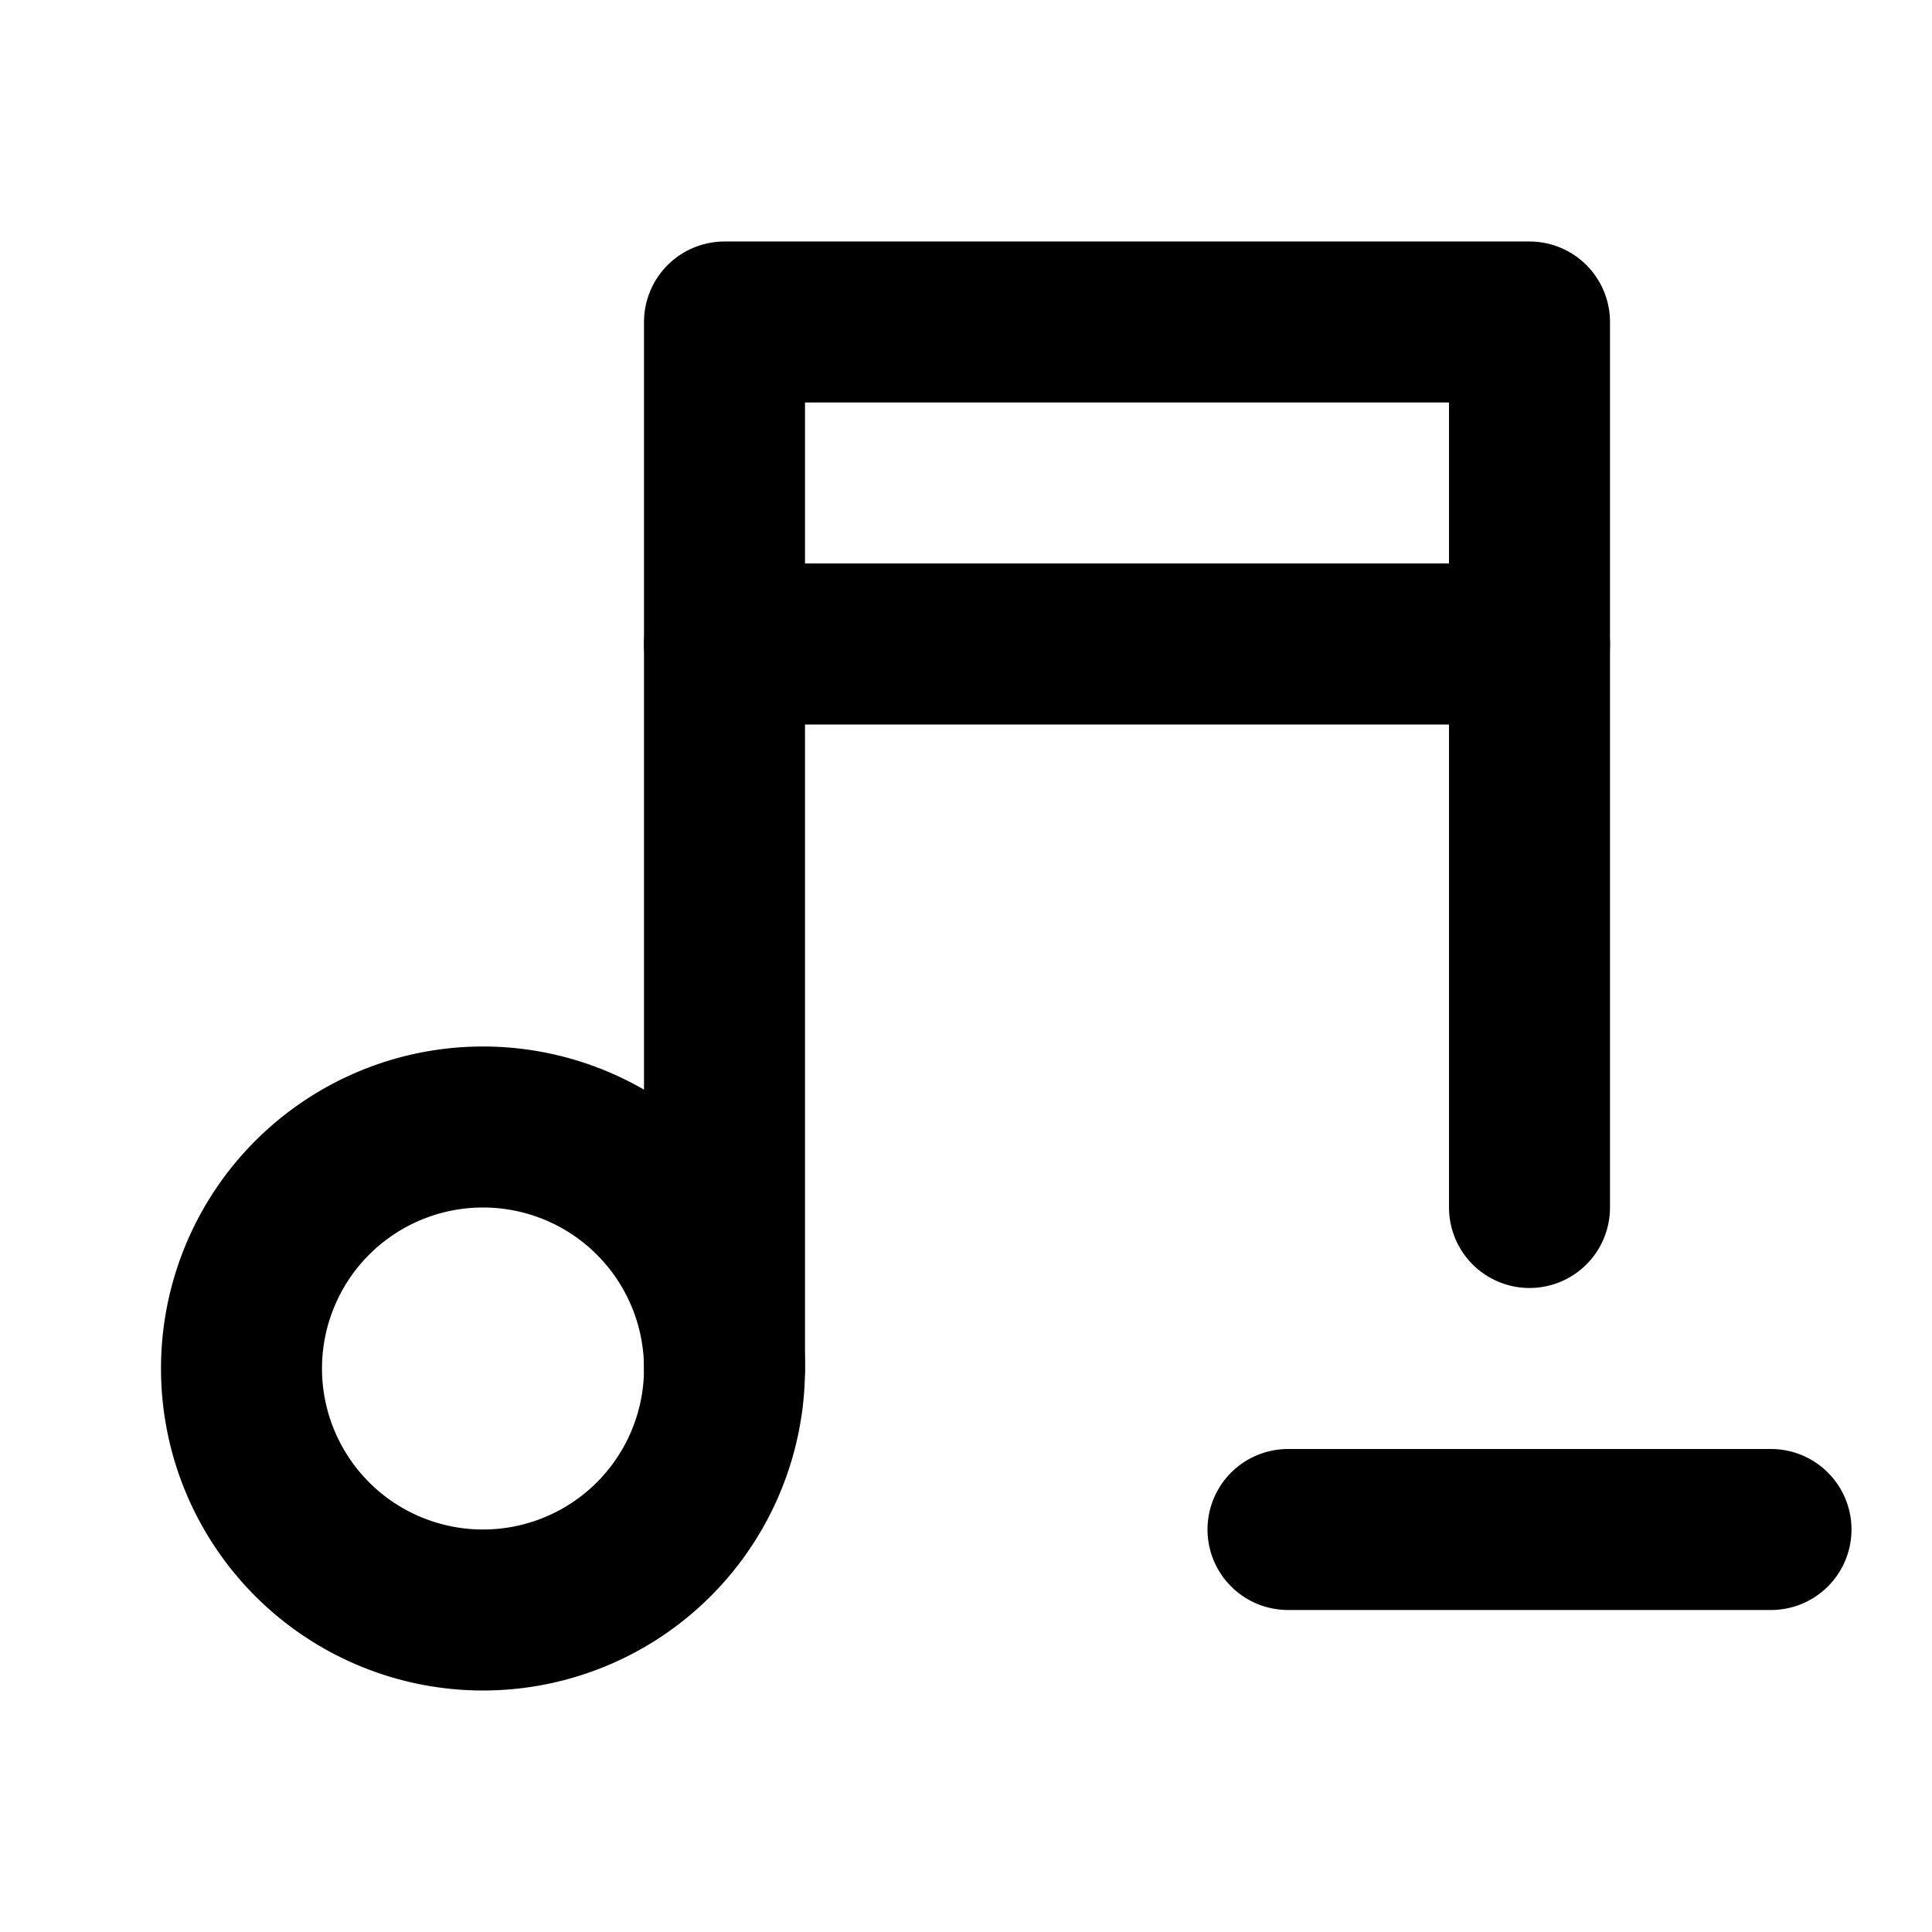 <!-- category: Media tags: [reduce, negative, lower, subtract, diminish, less, decline, decrement, down] version: "2.28" unicode: "fbdf" --><svg xmlns="http://www.w3.org/2000/svg" width="24" height="24" viewBox="0 0 24 24" fill="none" stroke="currentColor" stroke-width="2" stroke-linecap="round" stroke-linejoin="round" ><path d="M3 17a3 3 0 1 0 6 0a3 3 0 0 0 -6 0" /><path d="M9 17v-13h10v11" /><path d="M9 8h10" /><path d="M16 19h6" /></svg>